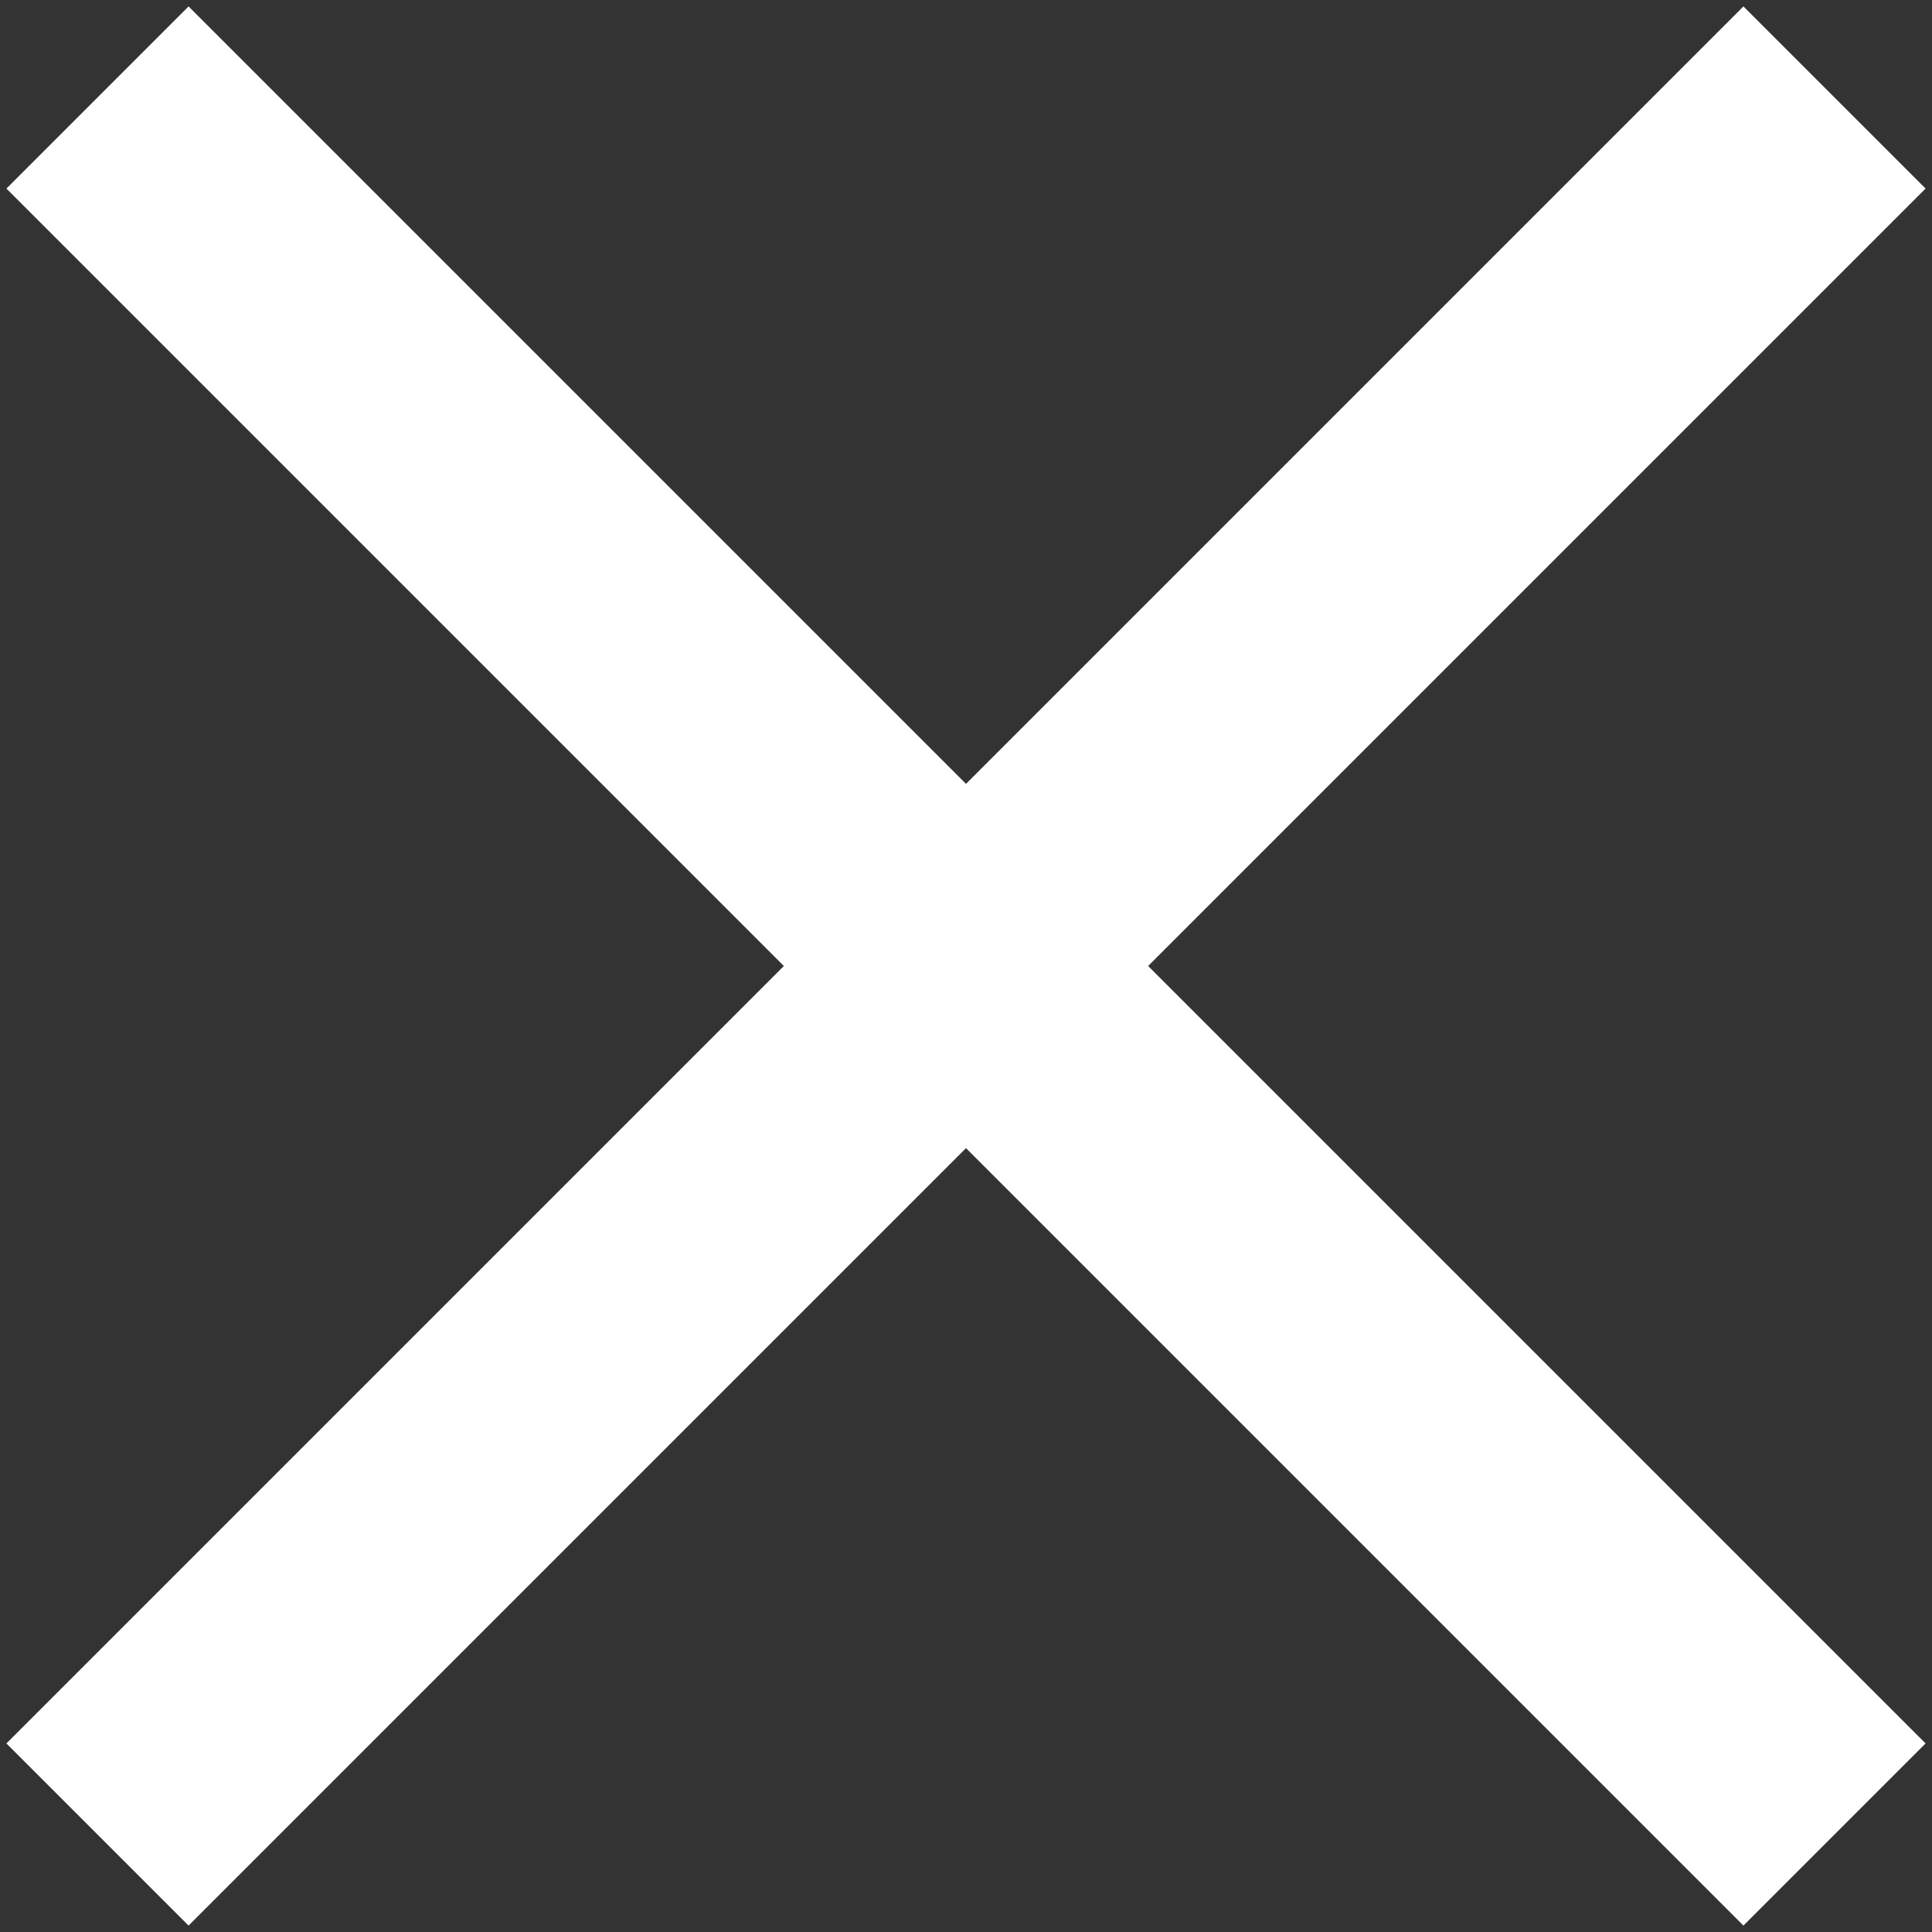 <svg width="15" height="15" viewBox="0 0 15 15" fill="none" xmlns="http://www.w3.org/2000/svg">
<rect x="0" y="0" width="15" height="15" fill="#333333" stroke="none"/>
<path d="M1.464 1.464L13.536 13.536" stroke="white" stroke-width="2" stroke-linecap="square"/>
<path d="M13.536 1.464L1.464 13.536" stroke="white" stroke-width="2" stroke-linecap="square"/>
</svg>
